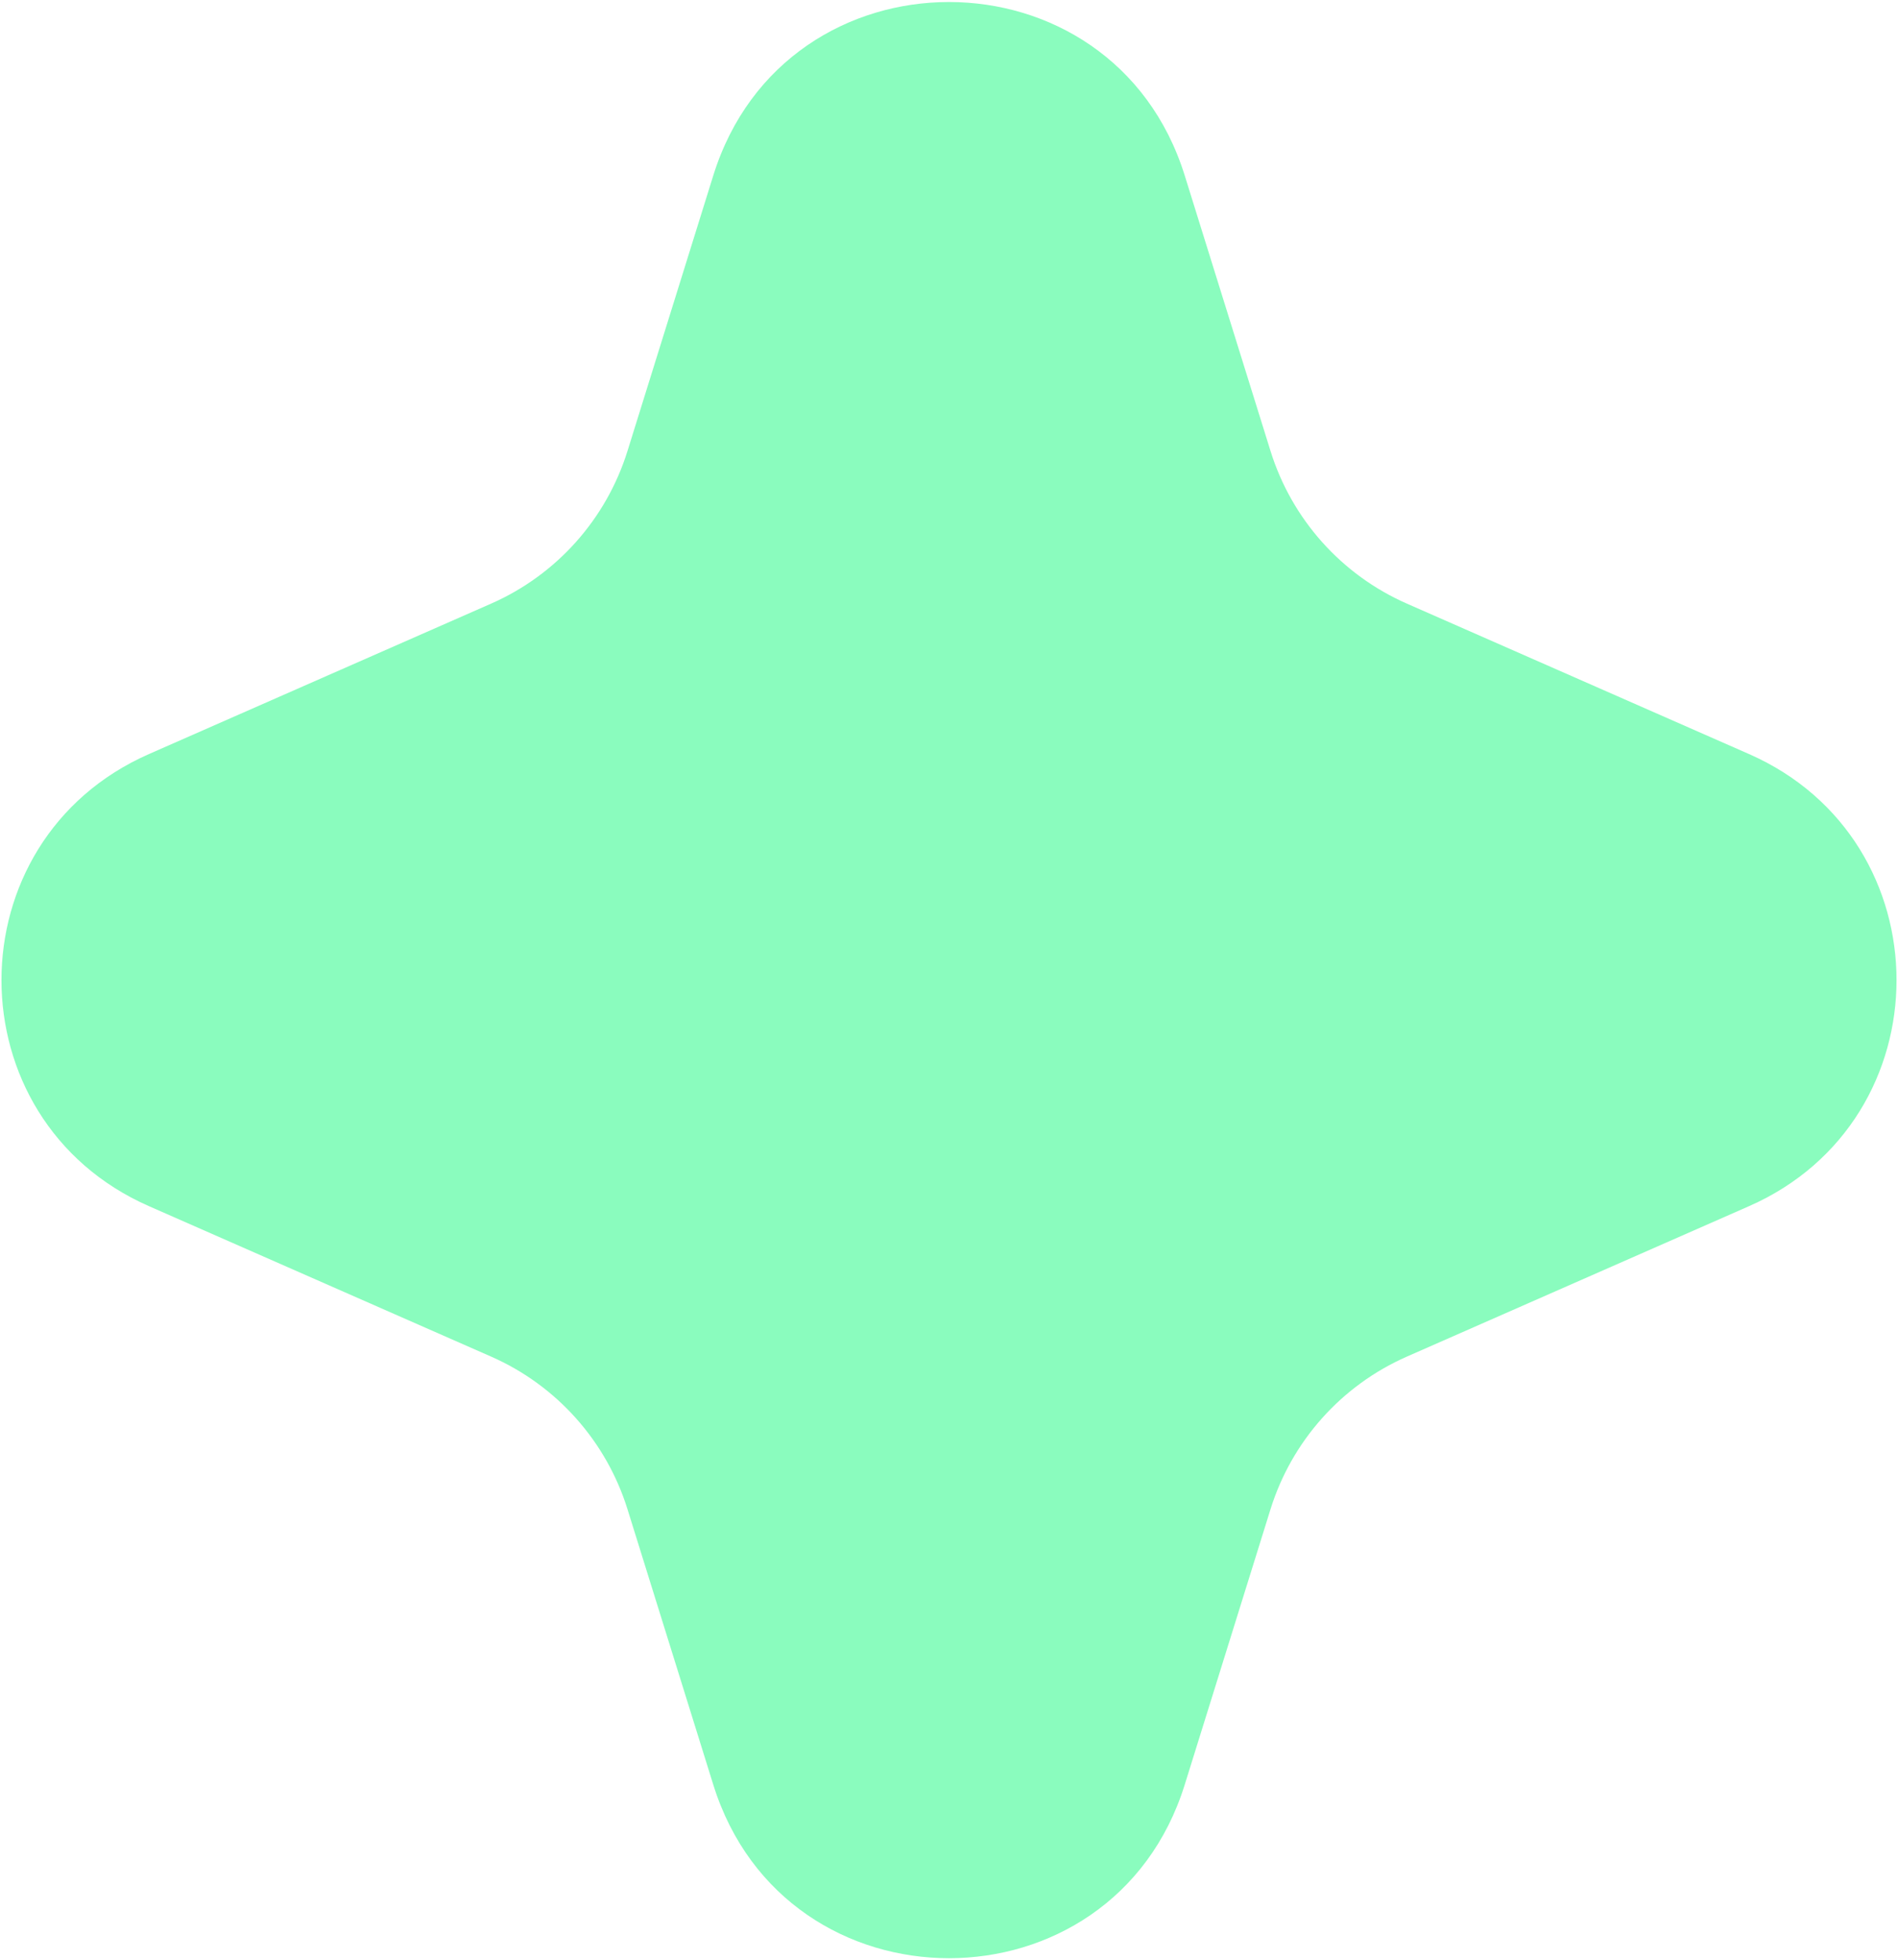 <svg width="369" height="381" viewBox="0 0 369 381" fill="none" xmlns="http://www.w3.org/2000/svg">
<path d="M138.672 34.115C152.679 -10.85 216.321 -10.85 230.328 34.115L247.007 87.657C251.137 100.916 260.807 111.736 273.52 117.324L340.029 146.558C378.276 163.369 378.276 217.631 340.029 234.442L273.52 263.676C260.807 269.264 251.137 280.084 247.007 293.343L230.328 346.885C216.321 391.85 152.679 391.85 138.672 346.885L121.993 293.343C117.863 280.084 108.193 269.264 95.48 263.676L28.971 234.442C-9.276 217.631 -9.276 163.369 28.971 146.558L95.48 117.324C108.193 111.736 117.863 100.916 121.993 87.657L138.672 34.115Z" fill="#8AFCBE"/>
</svg>
